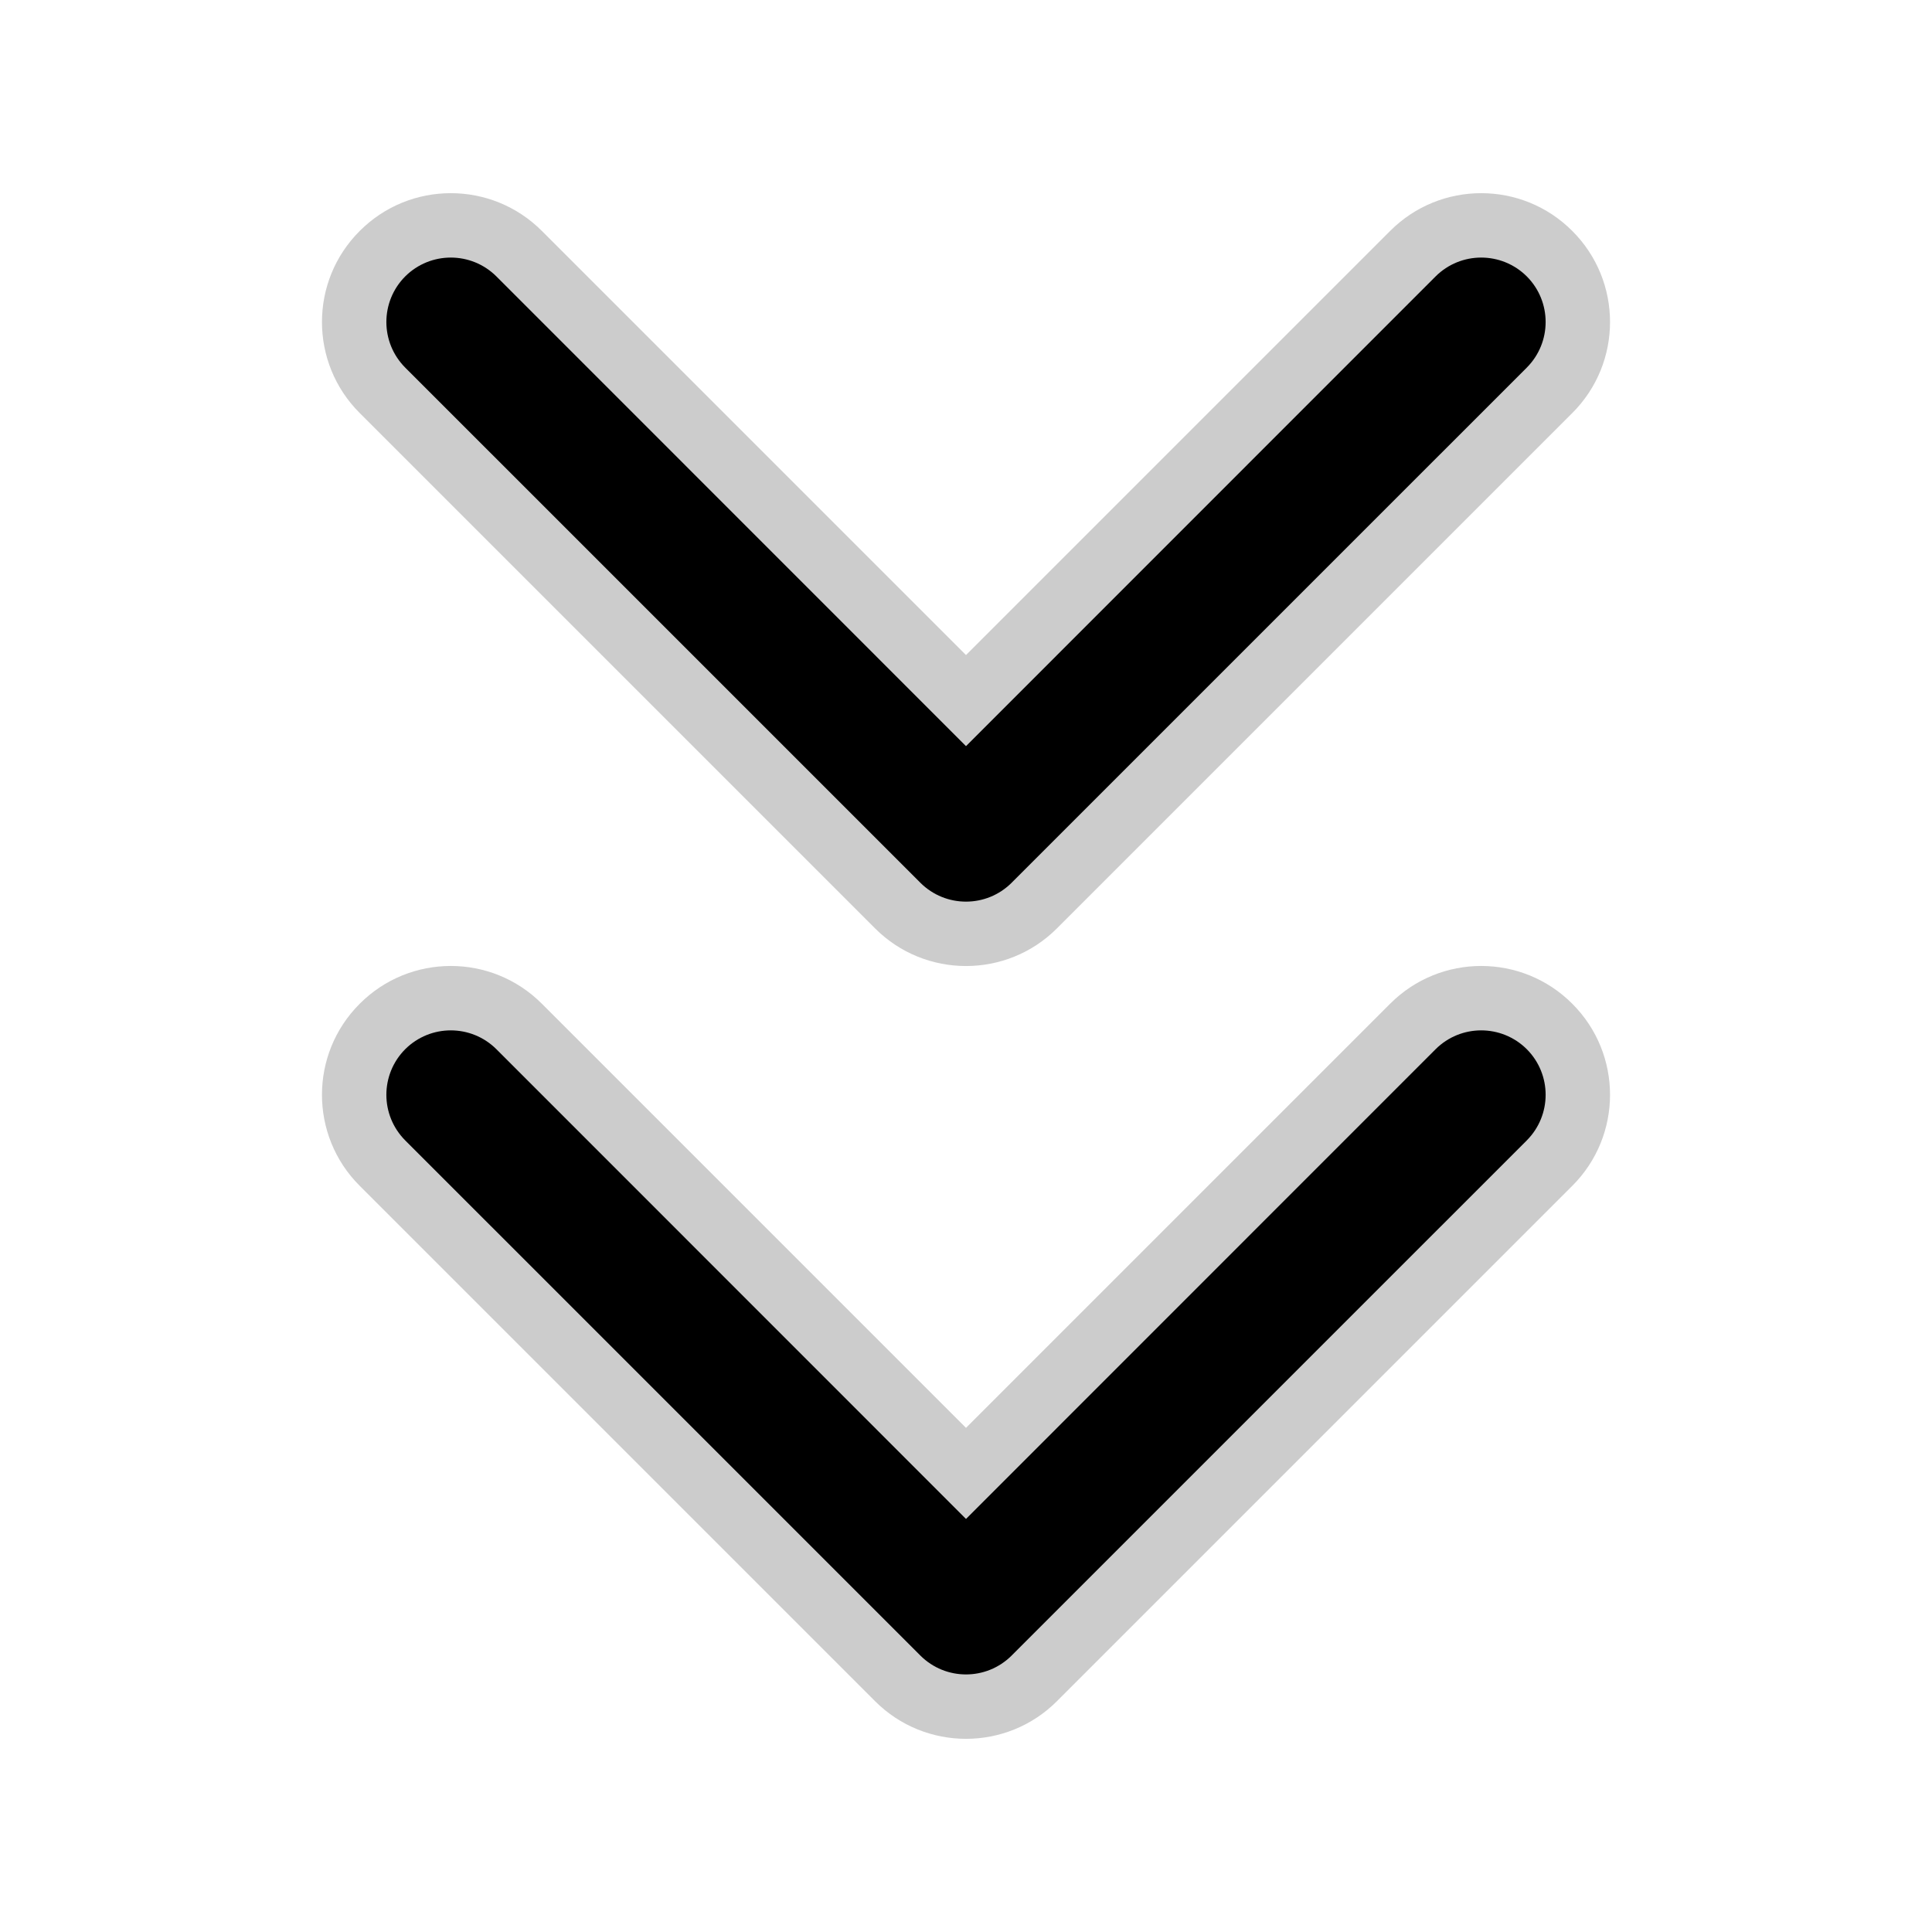 <svg width="15" height="15" fill="none" xmlns="http://www.w3.org/2000/svg">
  <path
    fill-rule="evenodd"
    clip-rule="evenodd"
    d="M4.207 1.793C3.817 1.402 3.183 1.402 2.793 1.793C2.402 2.183 2.402 2.817 2.793 3.207L6.793 7.207C7.183 7.598 7.817 7.598 8.207 7.207L12.207 3.207C12.598 2.817 12.598 2.183 12.207 1.793C11.817 1.402 11.183 1.402 10.793 1.793L7.5 5.086L4.207 1.793ZM4.207 7.793C3.817 7.402 3.183 7.402 2.793 7.793C2.402 8.183 2.402 8.817 2.793 9.207L6.793 13.207C7.183 13.598 7.817 13.598 8.207 13.207L12.207 9.207C12.598 8.817 12.598 8.183 12.207 7.793C11.817 7.402 11.183 7.402 10.793 7.793L7.5 11.086L4.207 7.793Z"
    fill="currentColor"
    opacity=".2"
  />
  <path
    fill-rule="evenodd"
    clip-rule="evenodd"
    d="M3.854 2.146C3.658 1.951 3.342 1.951 3.146 2.146C2.951 2.342 2.951 2.658 3.146 2.854L7.146 6.854C7.342 7.049 7.658 7.049 7.854 6.854L11.854 2.854C12.049 2.658 12.049 2.342 11.854 2.146C11.658 1.951 11.342 1.951 11.146 2.146L7.5 5.793L3.854 2.146ZM3.854 8.146C3.658 7.951 3.342 7.951 3.146 8.146C2.951 8.342 2.951 8.658 3.146 8.854L7.146 12.854C7.342 13.049 7.658 13.049 7.854 12.854L11.854 8.854C12.049 8.658 12.049 8.342 11.854 8.146C11.658 7.951 11.342 7.951 11.146 8.146L7.5 11.793L3.854 8.146Z"
    fill="currentColor"
  />
</svg>
